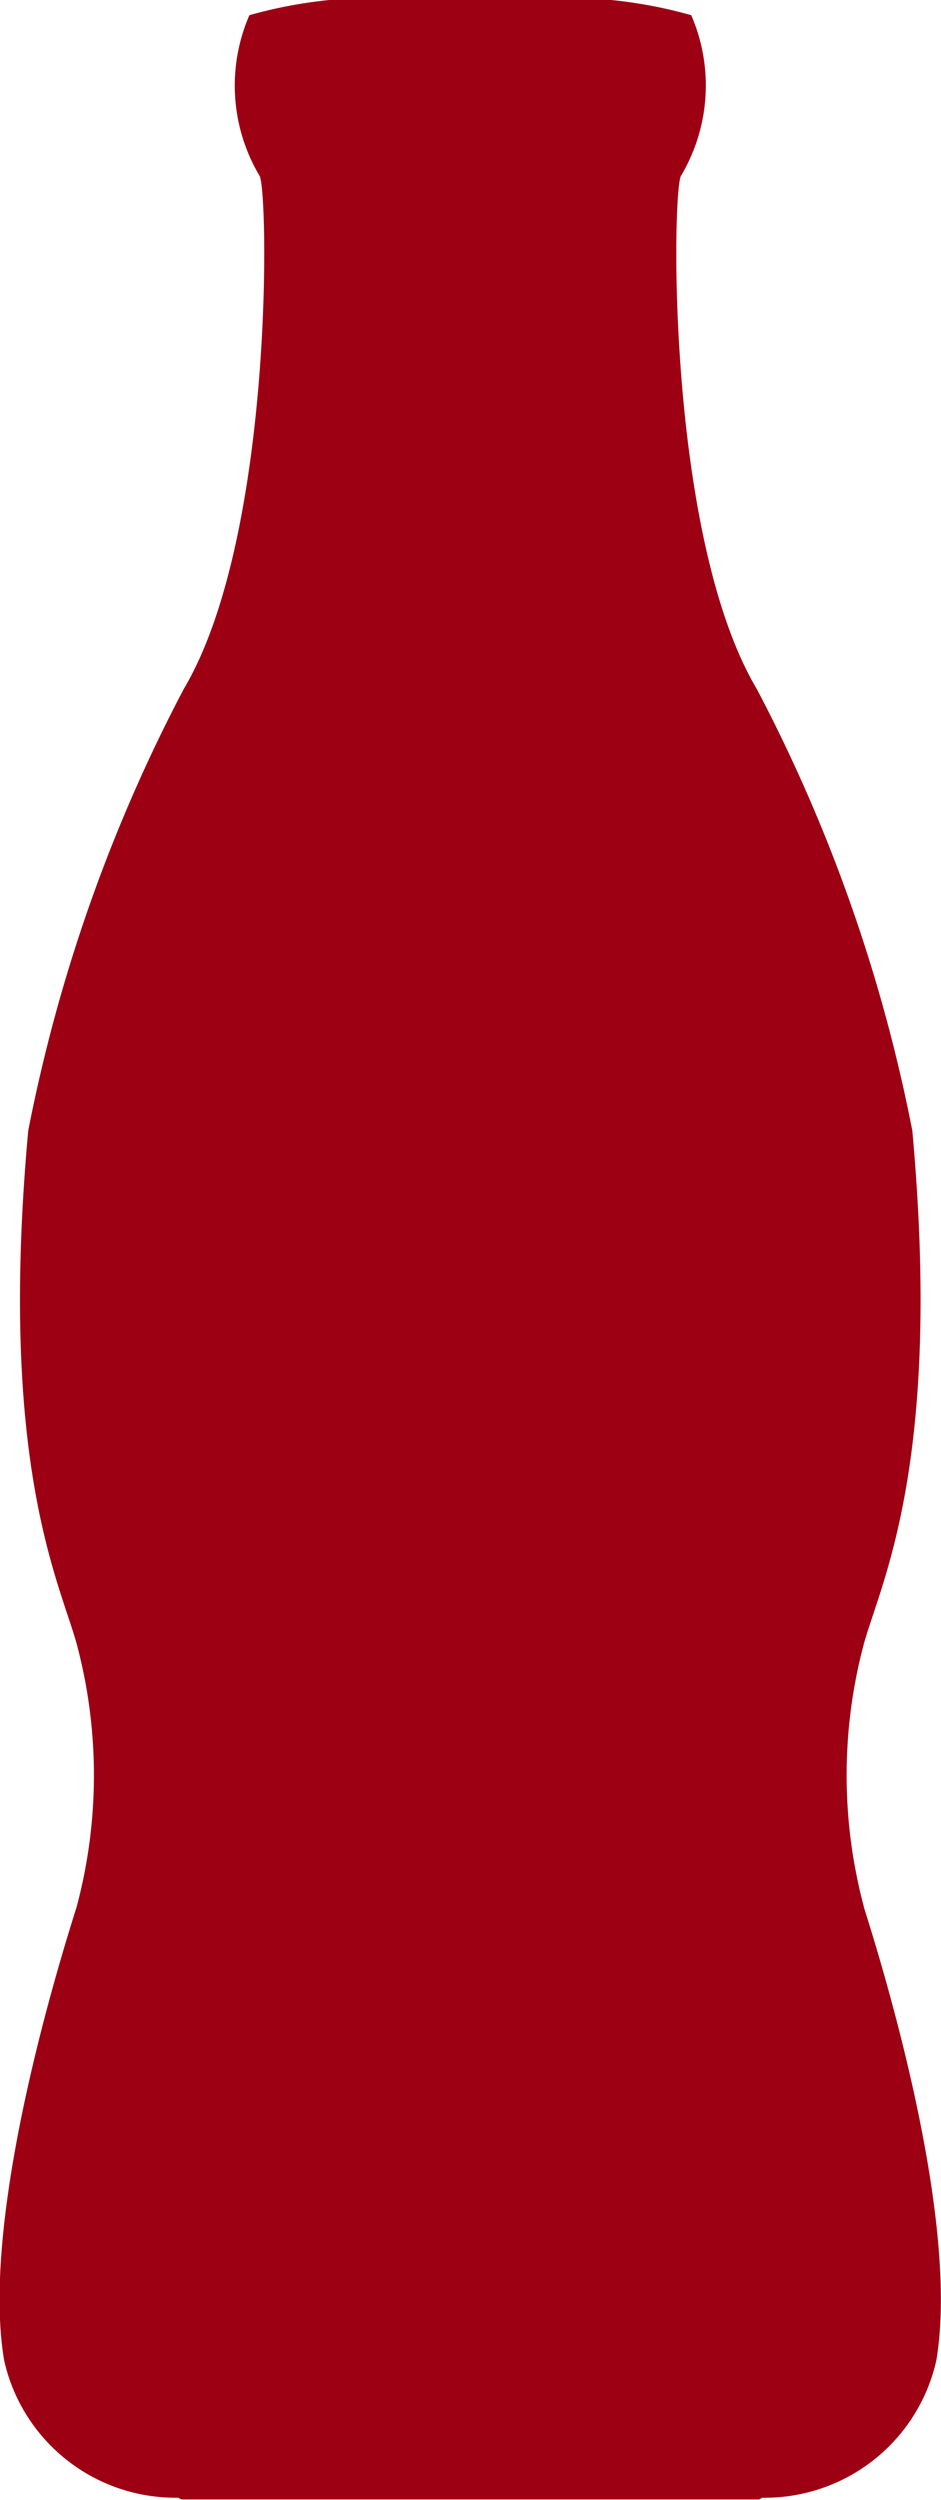 <svg id="Group_589" data-name="Group 589" xmlns="http://www.w3.org/2000/svg" width="12.704" height="33.74" viewBox="0 0 12.704 33.74">
  <path id="Path_552" data-name="Path 552" d="M61.148,646.5a6.878,6.878,0,0,1-.008-3.52c.215-.822,1.076-2.4.662-6.955a21.725,21.725,0,0,0-2.1-5.962c-1.231-2.07-1.143-6.814-1.019-6.933a2.385,2.385,0,0,0,.134-2.161,6.267,6.267,0,0,0-2.283-.209c-.19,0-.432,0-.7,0s-.51,0-.7,0a6.261,6.261,0,0,0-2.282.209,2.384,2.384,0,0,0,.133,2.161c.124.12.212,4.863-1.019,6.933a21.725,21.725,0,0,0-2.1,5.962c-.414,4.554.447,6.133.662,6.955a6.878,6.878,0,0,1-.008,3.52c-.162.519-1.314,4.119-.98,6.117a2.371,2.371,0,0,0,2.35,1.858l.043.023h7.8l.044-.023a2.372,2.372,0,0,0,2.35-1.858c.333-2-.819-5.6-.981-6.117" transform="translate(-49.485 -620.764)" fill="#9d0012"/>
</svg>
